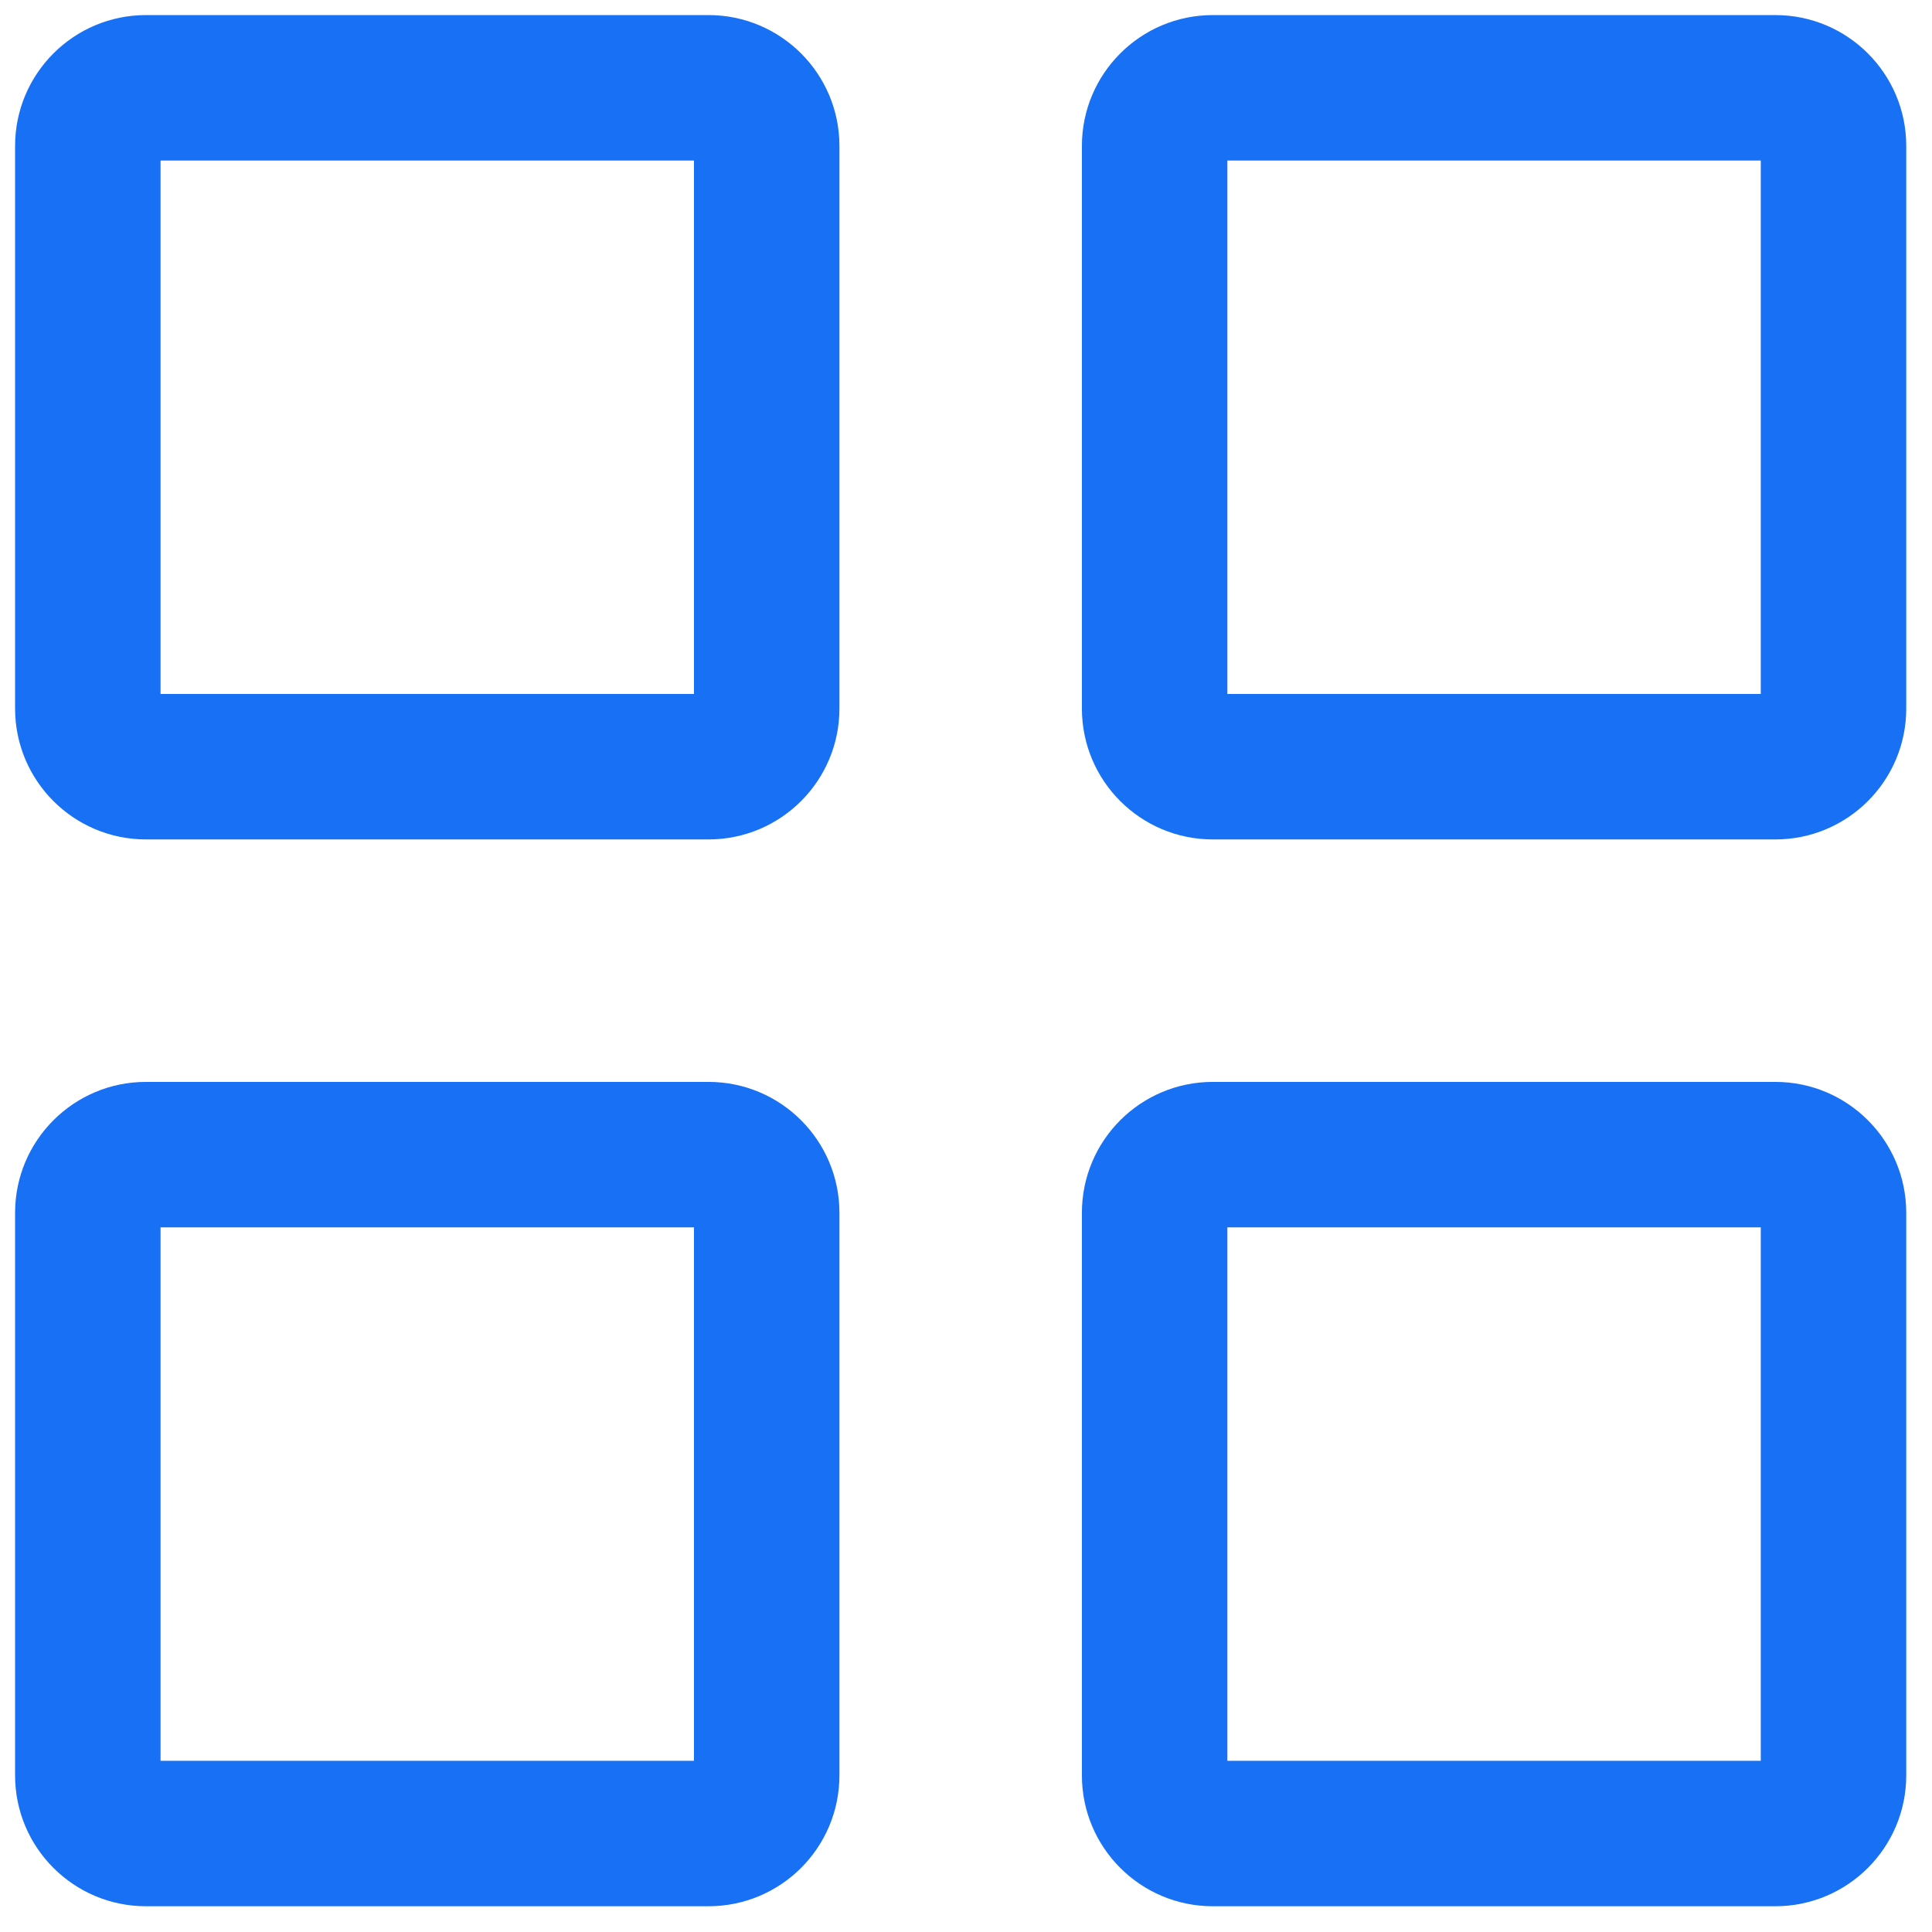 <svg width="88" height="88" viewBox="0 0 88 88" fill="none" xmlns="http://www.w3.org/2000/svg" xmlns:xlink="http://www.w3.org/1999/xlink">
<path d="M55.905,80.864L55.905,55.243L49.279,55.243L49.279,80.864L55.905,80.864ZM55.905,55.243C55.905,55.608 55.608,55.905 55.243,55.905L55.243,49.279C51.949,49.279 49.279,51.949 49.279,55.243L55.905,55.243ZM55.243,55.905L80.864,55.905L80.864,49.279L55.243,49.279L55.243,55.905ZM80.864,55.905C80.498,55.905 80.201,55.608 80.201,55.243L86.827,55.243C86.827,51.949 84.157,49.279 80.864,49.279L80.864,55.905ZM80.201,55.243L80.201,80.864L86.827,80.864L86.827,55.243L80.201,55.243ZM80.201,80.864C80.201,80.498 80.498,80.201 80.864,80.201L80.864,86.827C84.157,86.827 86.827,84.157 86.827,80.864L80.201,80.864ZM80.864,80.201L55.243,80.201L55.243,86.827L80.864,86.827L80.864,80.201ZM55.243,80.201C55.608,80.201 55.905,80.498 55.905,80.864L49.279,80.864C49.279,84.157 51.949,86.827 55.243,86.827L55.243,80.201Z" fill="#1870F4"/>
<path d="M7.313,80.864L7.313,55.243L0.687,55.243L0.687,80.864L7.313,80.864ZM7.313,55.243C7.313,55.608 7.016,55.905 6.65,55.905L6.65,49.279C3.357,49.279 0.687,51.949 0.687,55.243L7.313,55.243ZM6.65,55.905L32.272,55.905L32.272,49.279L6.65,49.279L6.65,55.905ZM32.272,55.905C31.906,55.905 31.609,55.608 31.609,55.243L38.235,55.243C38.235,51.949 35.565,49.279 32.272,49.279L32.272,55.905ZM31.609,55.243L31.609,80.864L38.235,80.864L38.235,55.243L31.609,55.243ZM31.609,80.864C31.609,80.498 31.906,80.201 32.272,80.201L32.272,86.827C35.565,86.827 38.235,84.158 38.235,80.864L31.609,80.864ZM32.272,80.201L6.65,80.201L6.65,86.827L32.272,86.827L32.272,80.201ZM6.65,80.201C7.016,80.201 7.313,80.498 7.313,80.864L0.687,80.864C0.687,84.158 3.357,86.827 6.65,86.827L6.65,80.201Z" fill="#1870F4"/>
<path d="M55.905,32.272L55.905,6.65L49.279,6.65L49.279,32.272L55.905,32.272ZM55.905,6.65C55.905,7.016 55.608,7.313 55.243,7.313L55.243,0.687C51.949,0.687 49.279,3.357 49.279,6.65L55.905,6.65ZM55.243,7.313L80.864,7.313L80.864,0.687L55.243,0.687L55.243,7.313ZM80.864,7.313C80.498,7.313 80.201,7.016 80.201,6.65L86.827,6.65C86.827,3.357 84.158,0.687 80.864,0.687L80.864,7.313ZM80.201,6.65L80.201,32.272L86.827,32.272L86.827,6.65L80.201,6.65ZM80.201,32.272C80.201,31.906 80.498,31.609 80.864,31.609L80.864,38.235C84.158,38.235 86.827,35.565 86.827,32.272L80.201,32.272ZM80.864,31.609L55.243,31.609L55.243,38.235L80.864,38.235L80.864,31.609ZM55.243,31.609C55.608,31.609 55.905,31.906 55.905,32.272L49.279,32.272C49.279,35.565 51.949,38.235 55.243,38.235L55.243,31.609Z" fill="#1870F4"/>
<path d="M7.313,32.272L7.313,6.65L0.687,6.65L0.687,32.272L7.313,32.272ZM7.313,6.65C7.313,7.016 7.016,7.313 6.65,7.313L6.65,0.687C3.357,0.687 0.687,3.357 0.687,6.65L7.313,6.65ZM6.65,7.313L32.272,7.313L32.272,0.687L6.65,0.687L6.65,7.313ZM32.272,7.313C31.906,7.313 31.609,7.016 31.609,6.65L38.235,6.65C38.235,3.357 35.565,0.687 32.272,0.687L32.272,7.313ZM31.609,6.65L31.609,32.272L38.235,32.272L38.235,6.65L31.609,6.65ZM31.609,32.272C31.609,31.906 31.906,31.609 32.272,31.609L32.272,38.235C35.565,38.235 38.235,35.565 38.235,32.272L31.609,32.272ZM32.272,31.609L6.65,31.609L6.65,38.235L32.272,38.235L32.272,31.609ZM6.65,31.609C7.016,31.609 7.313,31.906 7.313,32.272L0.687,32.272C0.687,35.565 3.357,38.235 6.65,38.235L6.65,31.609Z" fill="#1870F4"/>
</svg>
